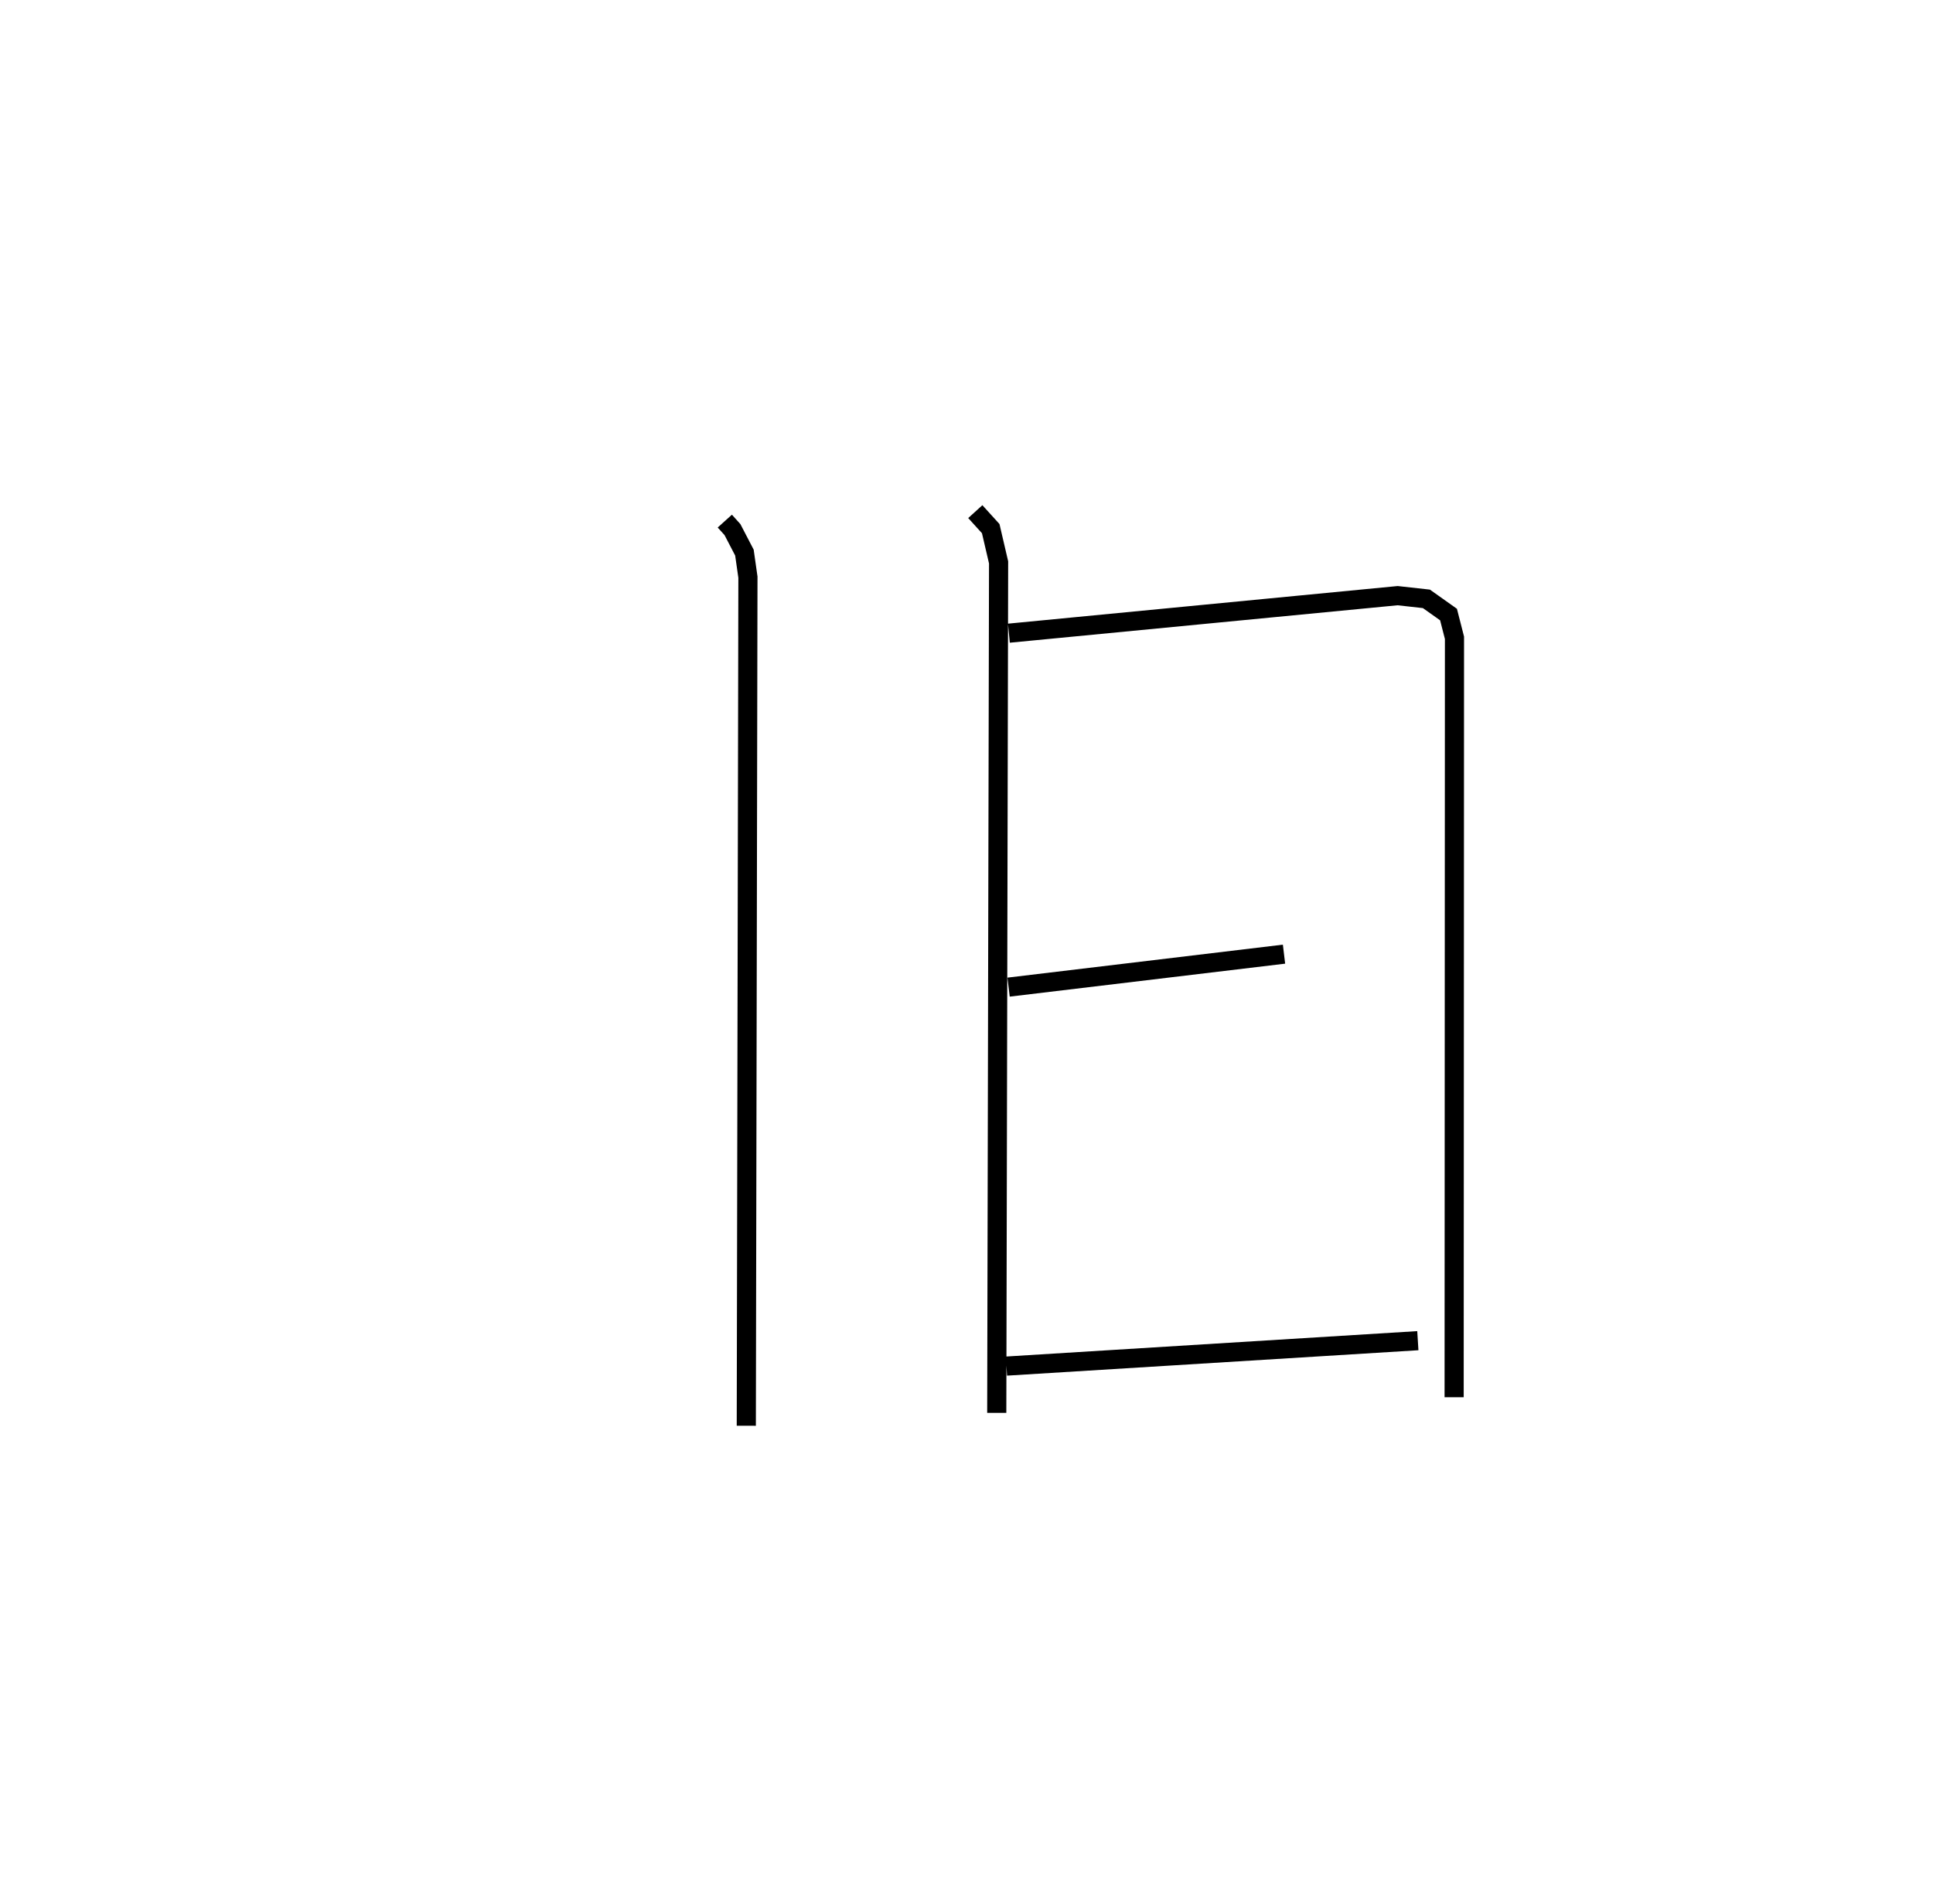 <?xml version="1.0" encoding="utf-8" ?>
<svg baseProfile="full" height="99.506" version="1.1" width="100.991" xmlns="http://www.w3.org/2000/svg" xmlns:ev="http://www.w3.org/2001/xml-events" xmlns:xlink="http://www.w3.org/1999/xlink"><defs /><rect fill="white" height="99.506" width="100.991" x="0" y="0" /><path d="M25,25 m0.0,0.0 m12.868,2.231 l0.4,0.444 0.625,1.202 l0.183,1.284 -0.085,44.344 m11.964,-47.769 l0.806,0.888 0.411,1.765 l-0.096,44.442 m0.635,-40.743 l20.309,-1.961 1.503,0.167 l1.156,0.82 0.311,1.215 l-0.018,39.687 m-23.278,-21.432 l14.39,-1.723 m-14.501,21.526 l21.493,-1.328 " fill="none" stroke="black" stroke-width="1" /></svg>